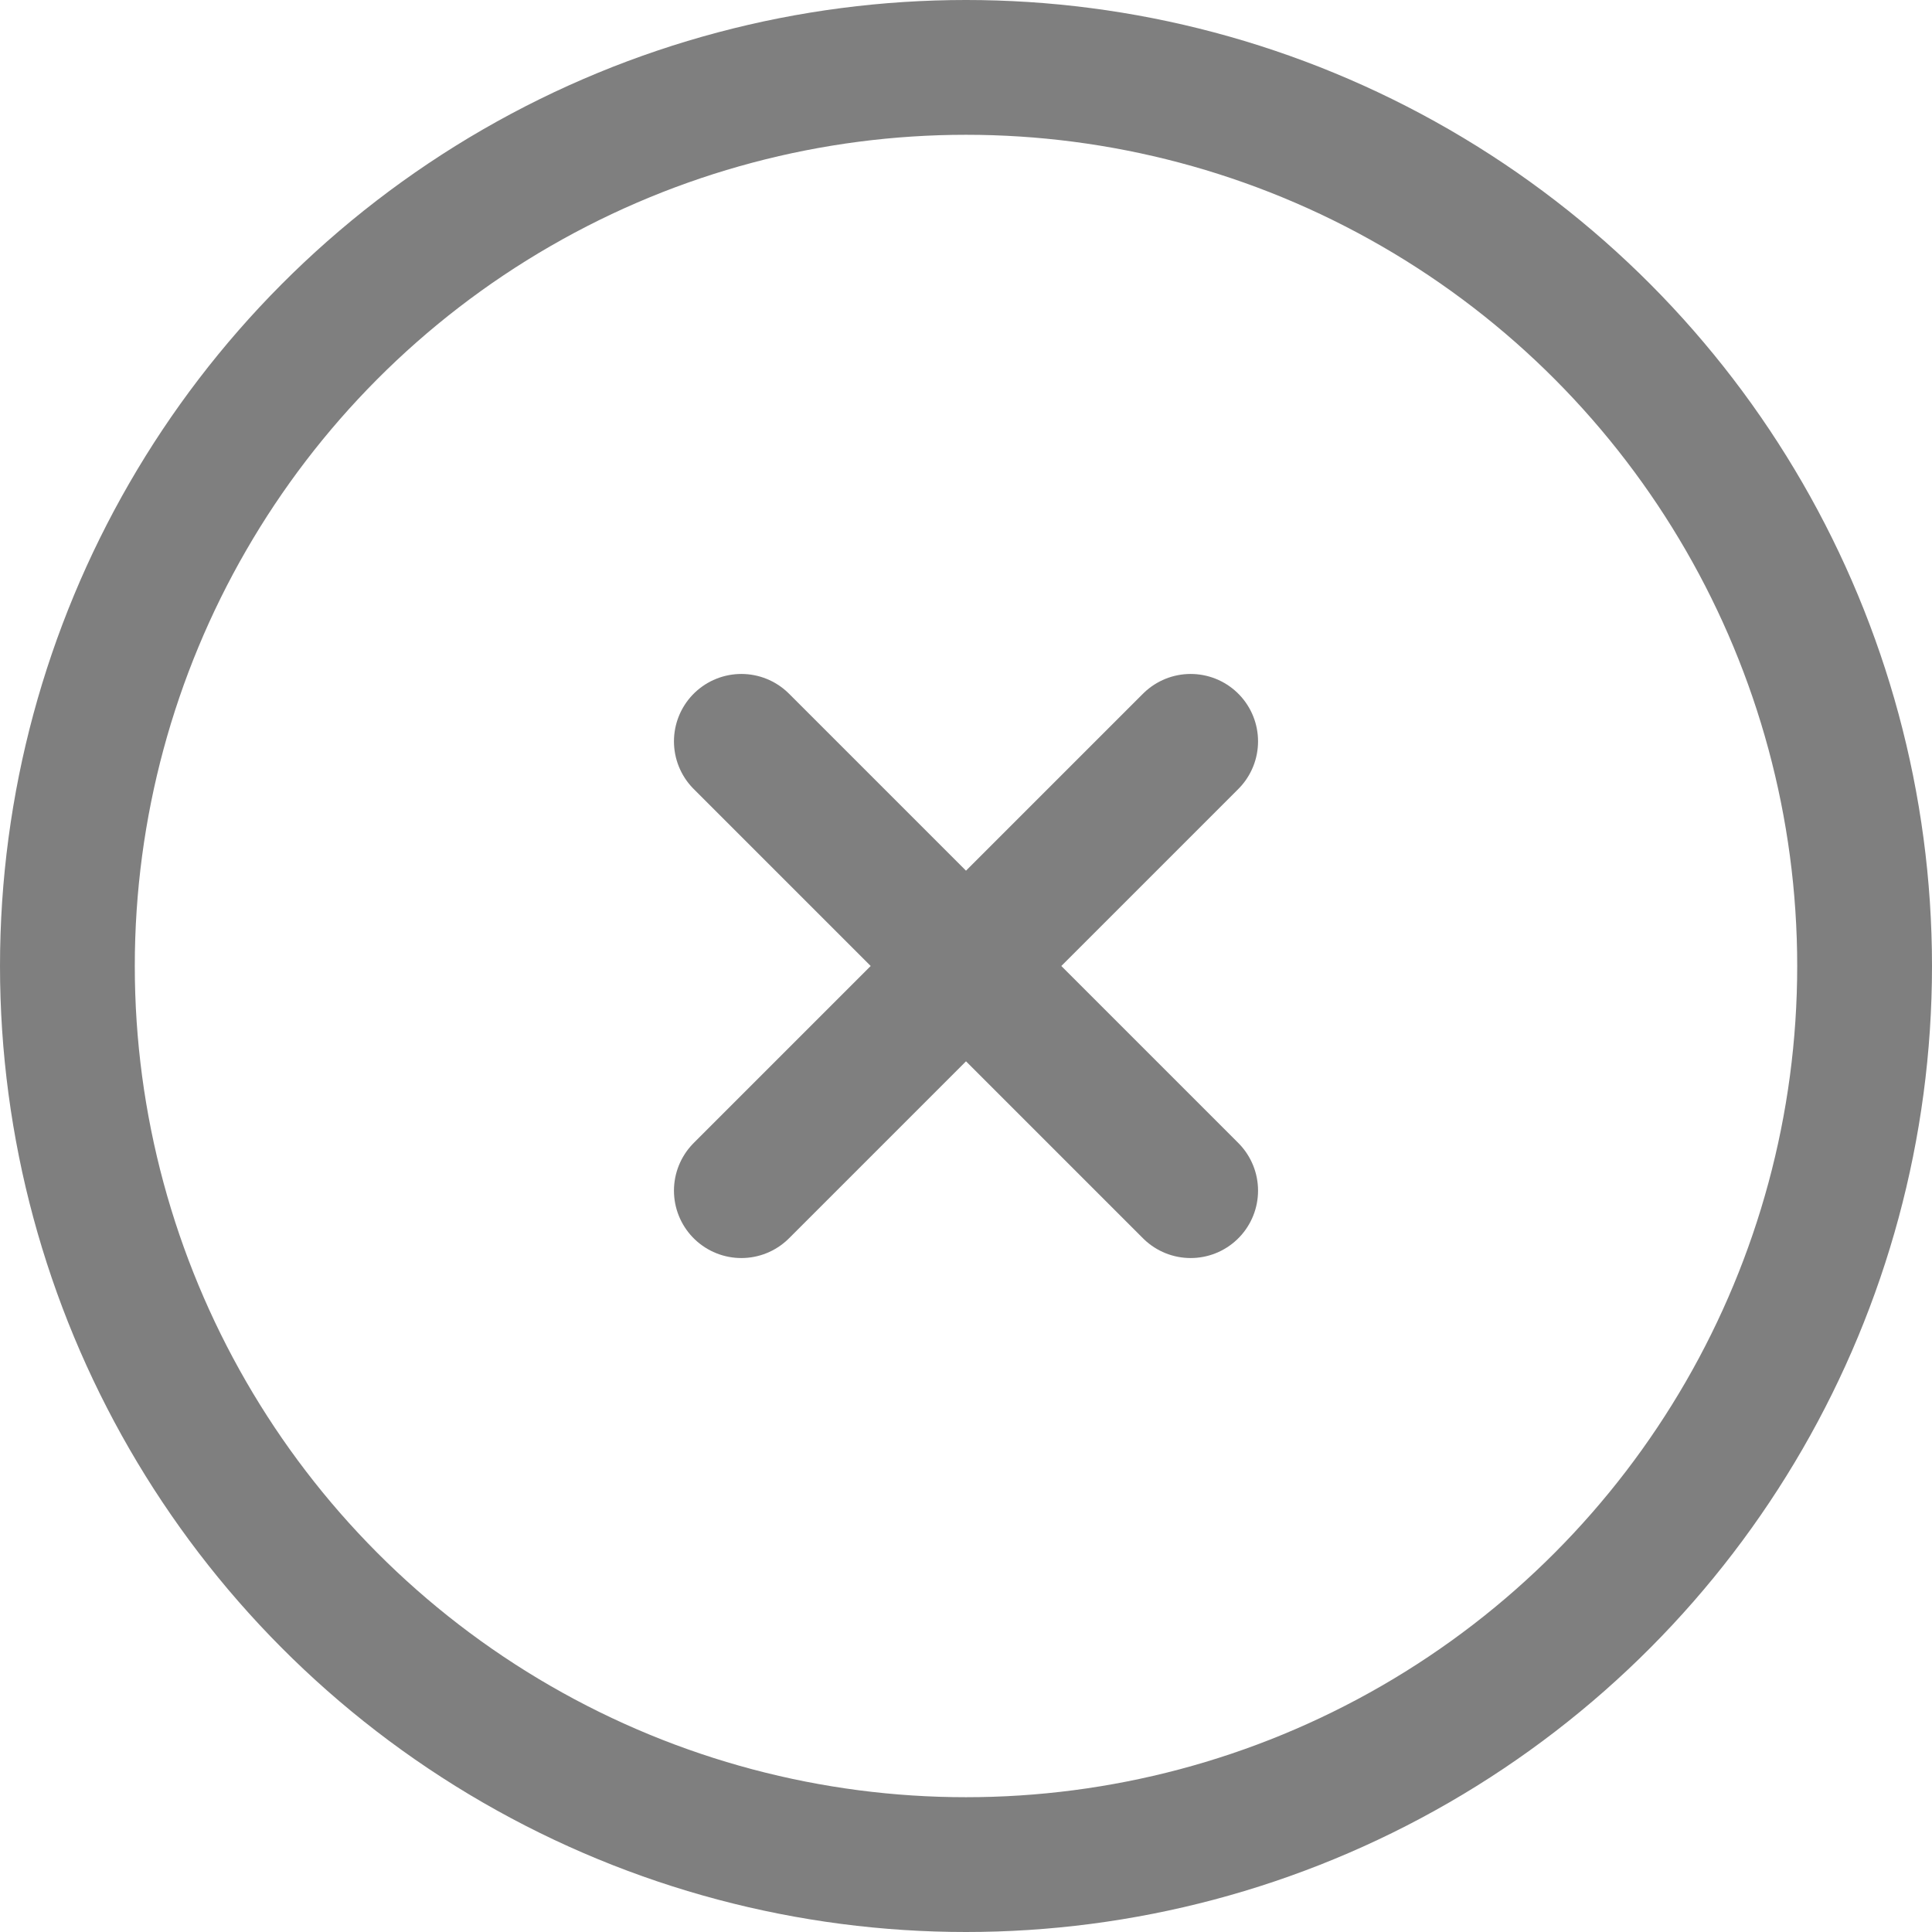<svg xmlns="http://www.w3.org/2000/svg" width="21.5" height="21.5" viewBox="0 0 21.5 21.5">
  <g id="Group_3847" data-name="Group 3847" transform="translate(-163.25 -355.25)" opacity="0.5">
    <g id="close-circle-svgrepo-com" transform="translate(162 354)">
      <circle id="Ellipse_44" data-name="Ellipse 44" cx="10" cy="10" r="10" transform="translate(2 2)" fill="none" stroke="#000" stroke-width="1.5"/>
      <path id="Path_11974" data-name="Path 11974" d="M14.5,9.5l-5,5m0-5,5,5" fill="none" stroke="#000" stroke-linecap="round" stroke-width="1.5"/>
    </g>
  </g>
</svg>
